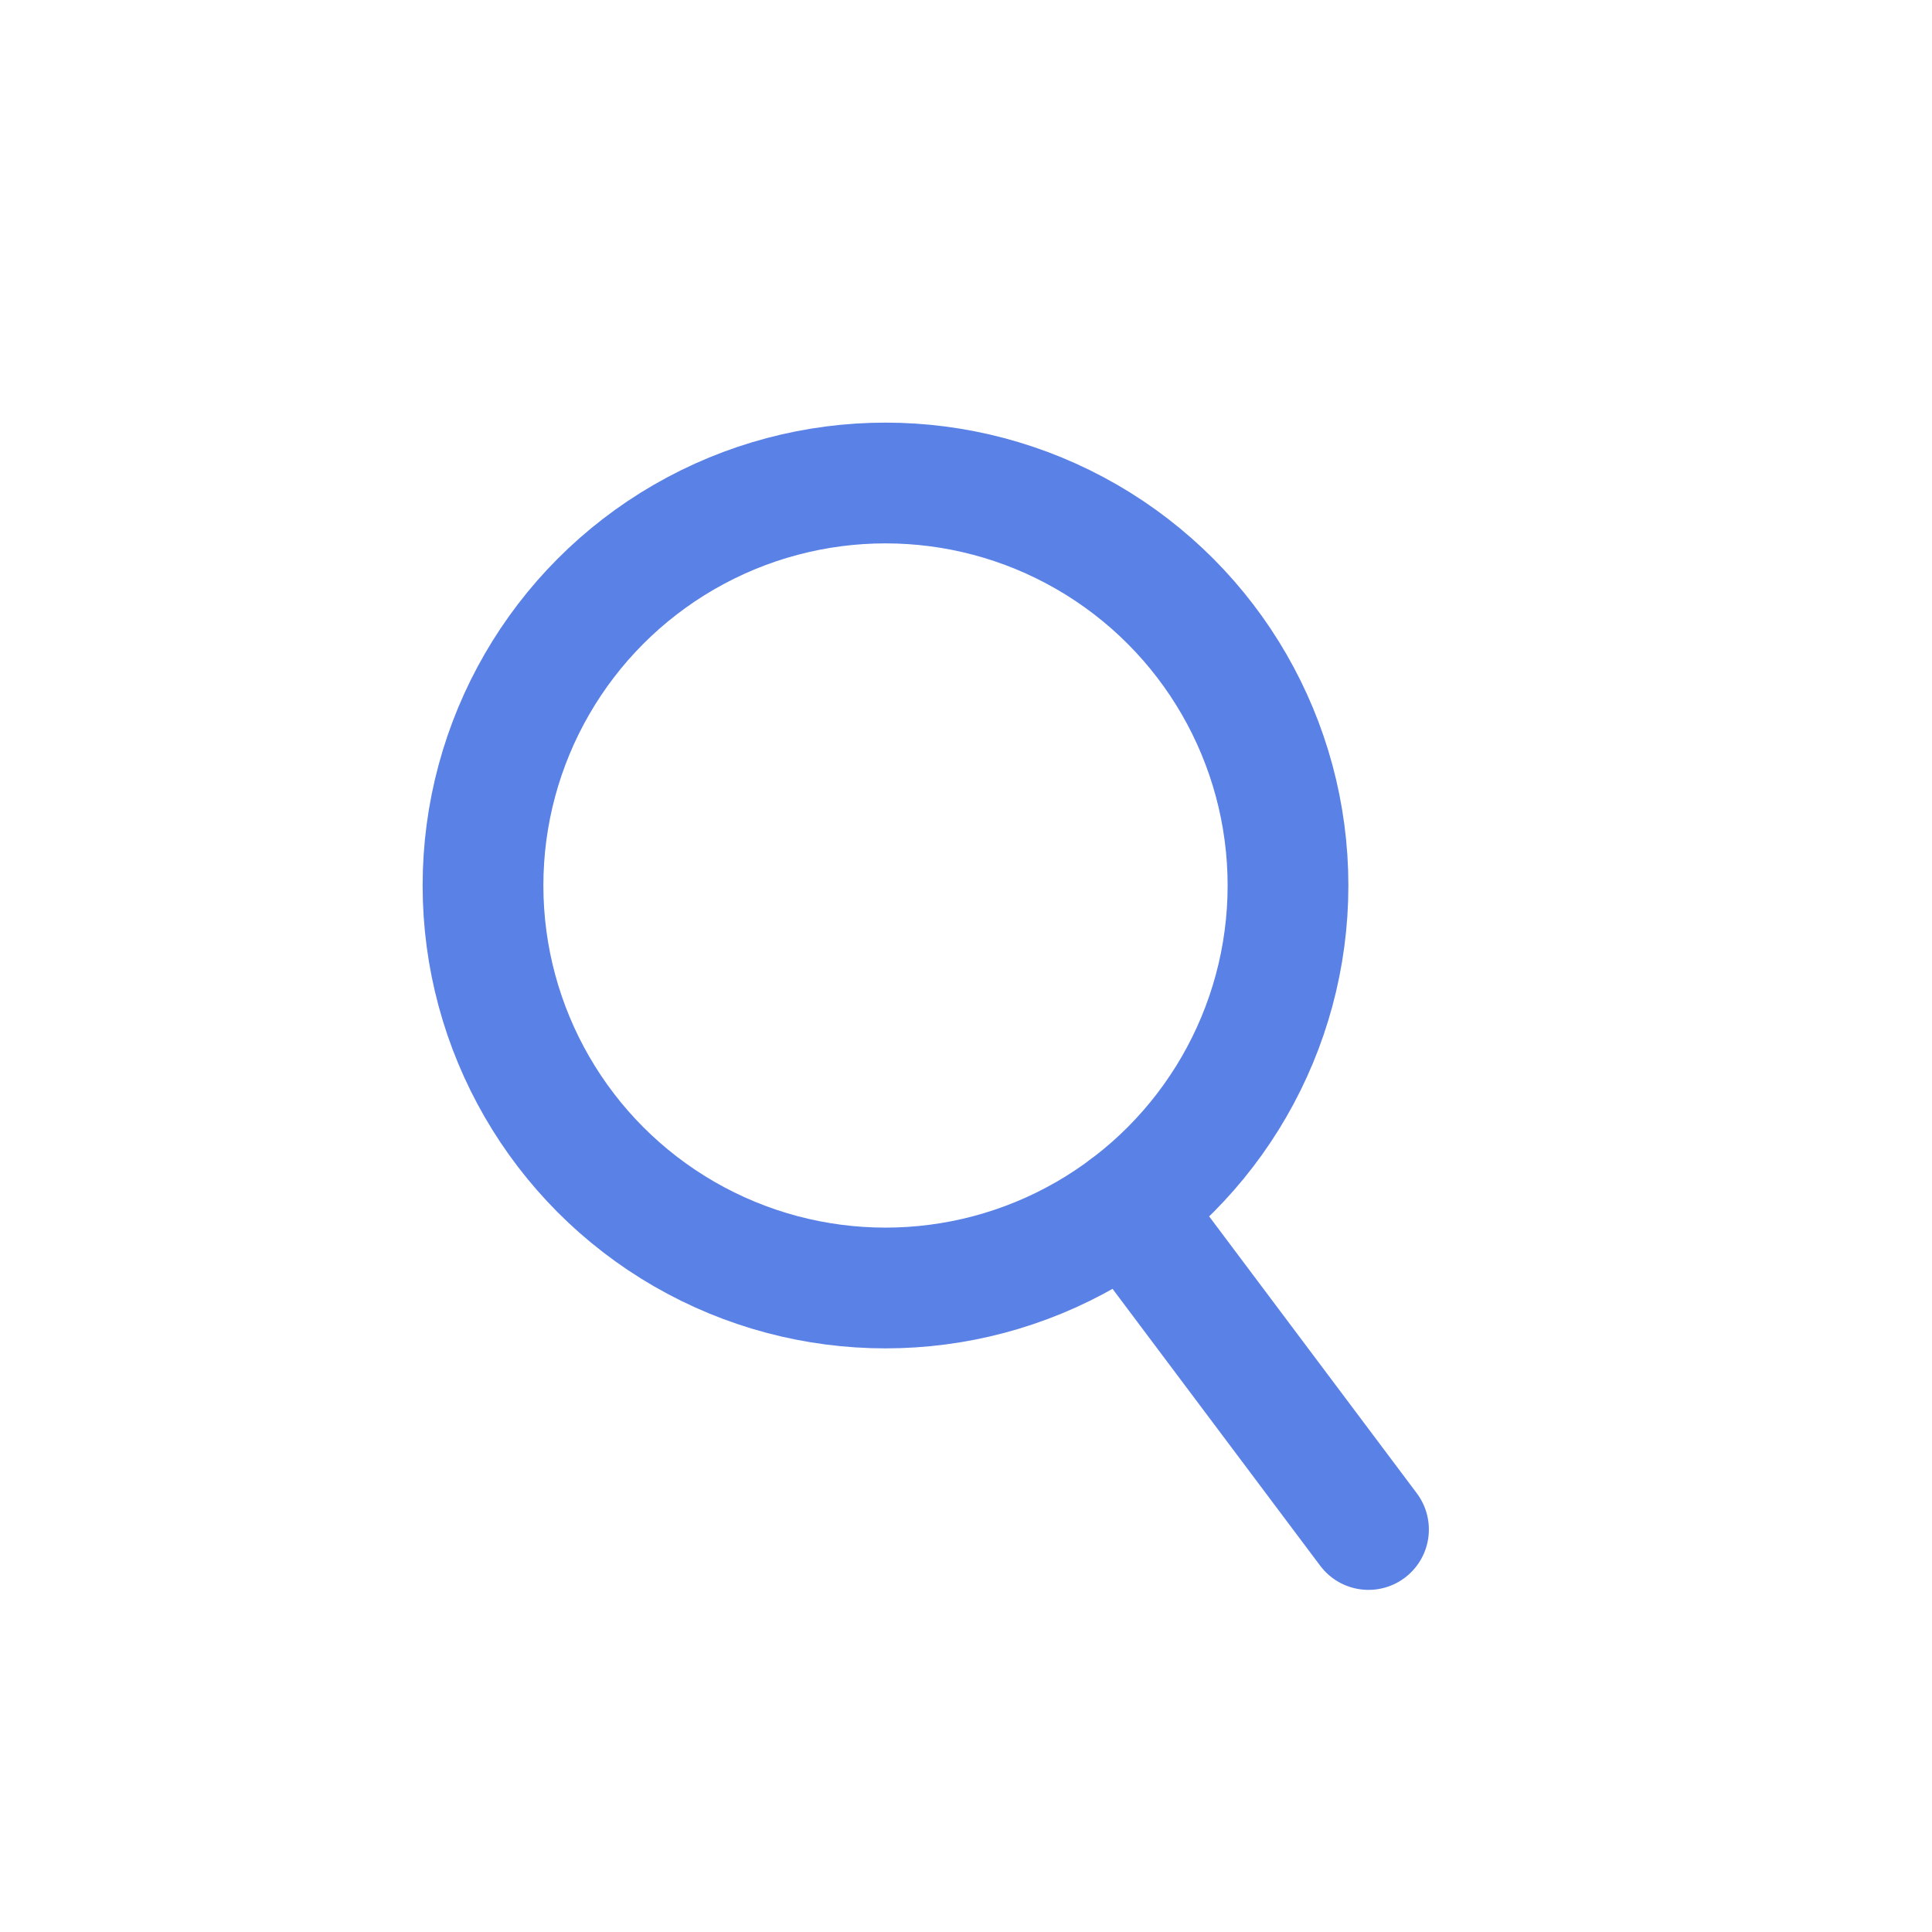 <svg xmlns="http://www.w3.org/2000/svg" width="24" height="24" viewBox="0 0 24 24">
    <g fill="none" fill-rule="evenodd" stroke="#5A81E6" stroke-linecap="round" stroke-linejoin="round" stroke-width="1.5" transform="translate(6 6)">
        <path d="M8 9l3 4"/>
        <circle cx="5" cy="5" r="5"/>
    </g>
</svg>
